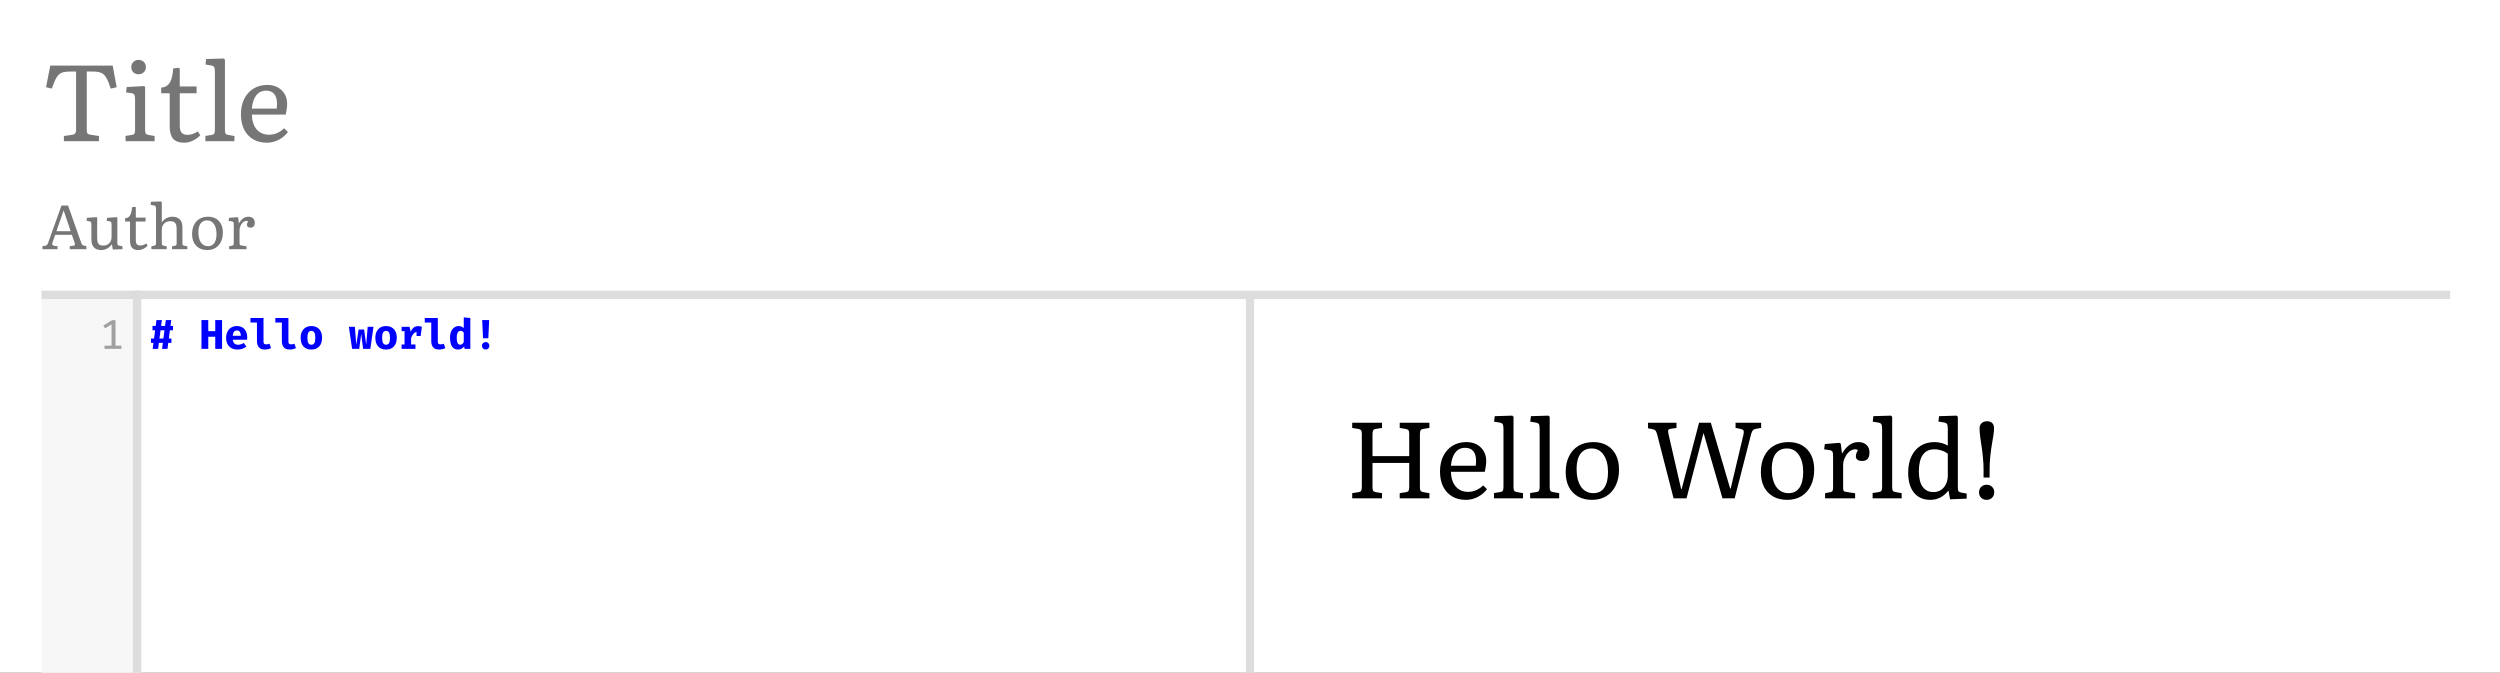 <svg width="301" height="81" viewBox="0 0 301 81" fill="none" xmlns="http://www.w3.org/2000/svg">
<rect x="0" y="0" width="301" height="81" fill="#333333" stroke="none"/>
<g clip-path="url(#clip0)">
<rect width="301" height="81" fill="white"/>
<rect x="5" y="35" width="12" height="46" fill="#F7F7F7"/>
<path d="M7.691 17V16.376L8.731 16.22C8.896 16.194 9.008 16.133 9.069 16.038C9.13 15.943 9.16 15.787 9.16 15.57V8.615H8.445C8.124 8.615 7.856 8.641 7.639 8.693C7.422 8.745 7.236 8.845 7.08 8.992C6.924 9.139 6.781 9.347 6.651 9.616C6.53 9.885 6.395 10.236 6.248 10.669L5.546 10.5L6.053 7.9H13.567L14.048 10.5L13.333 10.669C13.151 10.088 12.973 9.655 12.8 9.369C12.635 9.074 12.427 8.875 12.176 8.771C11.933 8.667 11.6 8.615 11.175 8.615H10.447V15.622C10.447 15.839 10.473 15.986 10.525 16.064C10.586 16.133 10.707 16.185 10.889 16.22L11.916 16.376V17H7.691ZM15.118 17V16.363L15.859 16.246C16.032 16.22 16.14 16.164 16.184 16.077C16.236 15.99 16.262 15.826 16.262 15.583V12.034C16.262 11.713 16.231 11.505 16.171 11.41C16.119 11.306 15.993 11.241 15.794 11.215L15.17 11.124L15.261 10.474L17.315 10.37L17.471 10.435V15.635C17.471 15.852 17.497 16.003 17.549 16.09C17.609 16.168 17.722 16.22 17.887 16.246L18.615 16.376V17H15.118ZM16.678 8.94C16.426 8.94 16.218 8.862 16.054 8.706C15.889 8.541 15.807 8.333 15.807 8.082C15.807 7.831 15.889 7.623 16.054 7.458C16.218 7.293 16.426 7.211 16.678 7.211C16.938 7.211 17.15 7.293 17.315 7.458C17.479 7.614 17.562 7.818 17.562 8.069C17.562 8.32 17.479 8.528 17.315 8.693C17.15 8.858 16.938 8.94 16.678 8.94ZM22.164 17.182C21.574 17.182 21.137 17.026 20.851 16.714C20.573 16.393 20.435 15.904 20.435 15.245V11.228H19.408V10.552C19.711 10.526 19.962 10.435 20.162 10.279C20.361 10.114 20.517 9.867 20.63 9.538C20.742 9.2 20.816 8.767 20.851 8.238L21.475 8.16L21.644 8.238V10.409H23.672V11.228H21.644V15.154C21.644 15.518 21.717 15.791 21.865 15.973C22.021 16.146 22.255 16.233 22.567 16.233C22.792 16.233 23.004 16.198 23.204 16.129C23.403 16.06 23.607 15.956 23.815 15.817L24.114 16.285C23.836 16.571 23.529 16.792 23.191 16.948C22.853 17.104 22.51 17.182 22.164 17.182ZM24.729 17V16.363L25.47 16.246C25.643 16.22 25.751 16.164 25.795 16.077C25.847 15.99 25.873 15.826 25.873 15.583V8.641C25.873 8.338 25.838 8.143 25.769 8.056C25.708 7.961 25.556 7.896 25.314 7.861L24.742 7.77L24.82 7.107L26.939 7.042L27.082 7.185V15.635C27.082 15.852 27.108 16.003 27.16 16.09C27.22 16.168 27.333 16.22 27.498 16.246L28.226 16.376V17H24.729ZM32.115 17.182C31.483 17.182 30.932 17.043 30.464 16.766C30.005 16.489 29.645 16.094 29.385 15.583C29.134 15.072 29.008 14.474 29.008 13.789C29.008 13.07 29.138 12.446 29.398 11.917C29.667 11.38 30.04 10.964 30.516 10.669C30.993 10.374 31.547 10.227 32.18 10.227C32.9 10.227 33.476 10.439 33.909 10.864C34.351 11.28 34.572 11.835 34.572 12.528C34.572 12.71 34.555 12.909 34.52 13.126C34.494 13.343 34.451 13.568 34.39 13.802H30.321C30.347 14.565 30.542 15.158 30.906 15.583C31.279 16.008 31.782 16.22 32.414 16.22C32.743 16.22 33.064 16.151 33.376 16.012C33.688 15.873 33.965 15.683 34.208 15.44L34.663 15.895C34.472 16.155 34.239 16.385 33.961 16.584C33.693 16.775 33.398 16.922 33.077 17.026C32.765 17.13 32.444 17.182 32.115 17.182ZM30.321 13.074H33.311C33.328 12.987 33.337 12.896 33.337 12.801C33.346 12.697 33.35 12.589 33.35 12.476C33.35 11.965 33.237 11.579 33.012 11.319C32.795 11.05 32.471 10.916 32.037 10.916C31.543 10.916 31.149 11.102 30.854 11.475C30.568 11.839 30.39 12.372 30.321 13.074Z" fill="#767676"/>
<path d="M5.112 30V29.64L5.473 29.58C5.562 29.56 5.628 29.527 5.668 29.483C5.707 29.433 5.758 29.33 5.817 29.175L7.4 24.75H8.195L9.762 29.183C9.812 29.312 9.852 29.402 9.883 29.453C9.918 29.503 9.988 29.54 10.092 29.565L10.4 29.625V30H8.398V29.64L8.832 29.587C8.932 29.573 8.992 29.538 9.012 29.483C9.037 29.427 9.025 29.337 8.975 29.212L8.652 28.267H6.643L6.327 29.183C6.282 29.308 6.272 29.4 6.298 29.46C6.322 29.52 6.39 29.562 6.5 29.587L6.928 29.648V30H5.112ZM6.793 27.84H8.51L7.678 25.372H7.647L6.793 27.84ZM12.202 30.105C11.942 30.105 11.722 30.058 11.542 29.962C11.362 29.863 11.227 29.718 11.137 29.527C11.047 29.337 11.002 29.102 11.002 28.823V27.105C11.002 26.925 10.987 26.808 10.957 26.753C10.927 26.698 10.857 26.66 10.747 26.64L10.417 26.587L10.477 26.227L11.61 26.145L11.7 26.198V28.605C11.7 28.845 11.722 29.035 11.767 29.175C11.812 29.315 11.887 29.415 11.992 29.475C12.097 29.535 12.24 29.565 12.42 29.565C12.73 29.565 12.975 29.473 13.155 29.288C13.34 29.098 13.432 28.843 13.432 28.523V27.105C13.432 26.925 13.417 26.808 13.387 26.753C13.357 26.698 13.287 26.66 13.177 26.64L12.84 26.587L12.9 26.227L14.04 26.145L14.13 26.198V29.242C14.13 29.363 14.145 29.445 14.175 29.49C14.21 29.53 14.275 29.56 14.37 29.58L14.745 29.648V30L13.582 30.045L13.477 29.438H13.455C13.325 29.593 13.195 29.72 13.065 29.82C12.935 29.915 12.8 29.985 12.66 30.03C12.52 30.08 12.367 30.105 12.202 30.105ZM16.653 30.105C16.313 30.105 16.06 30.015 15.895 29.835C15.735 29.65 15.655 29.367 15.655 28.988V26.67H15.063V26.28C15.238 26.265 15.383 26.212 15.498 26.122C15.613 26.027 15.703 25.885 15.768 25.695C15.833 25.5 15.875 25.25 15.895 24.945L16.255 24.9L16.353 24.945V26.198H17.523V26.67H16.353V28.935C16.353 29.145 16.395 29.302 16.48 29.407C16.57 29.508 16.705 29.558 16.885 29.558C17.015 29.558 17.138 29.538 17.253 29.497C17.368 29.457 17.485 29.398 17.605 29.317L17.778 29.587C17.618 29.753 17.44 29.88 17.245 29.97C17.05 30.06 16.853 30.105 16.653 30.105ZM18.23 30V29.648L18.575 29.58C18.66 29.565 18.715 29.532 18.74 29.483C18.77 29.433 18.785 29.345 18.785 29.22V25.17C18.785 24.995 18.765 24.883 18.725 24.832C18.69 24.777 18.602 24.74 18.462 24.72L18.132 24.668L18.177 24.293L19.4 24.255L19.482 24.337V26.723V26.79C19.562 26.65 19.667 26.527 19.797 26.422C19.927 26.317 20.072 26.238 20.232 26.183C20.397 26.122 20.565 26.093 20.735 26.093C21 26.093 21.222 26.142 21.402 26.242C21.587 26.337 21.727 26.48 21.822 26.67C21.917 26.86 21.965 27.095 21.965 27.375V29.28C21.965 29.39 21.98 29.465 22.01 29.505C22.04 29.54 22.102 29.567 22.197 29.587L22.55 29.648V30H20.712V29.655L21.042 29.595C21.137 29.575 21.197 29.545 21.222 29.505C21.252 29.465 21.267 29.39 21.267 29.28V27.593C21.267 27.358 21.242 27.17 21.192 27.03C21.147 26.89 21.07 26.79 20.96 26.73C20.85 26.665 20.702 26.633 20.517 26.633C20.202 26.633 19.95 26.727 19.76 26.918C19.575 27.108 19.482 27.36 19.482 27.675V29.25C19.482 29.365 19.495 29.445 19.52 29.49C19.545 29.53 19.595 29.558 19.67 29.573L20.067 29.655V30H18.23ZM24.951 30.105C24.581 30.105 24.258 30.027 23.983 29.872C23.708 29.712 23.496 29.49 23.346 29.205C23.201 28.915 23.128 28.575 23.128 28.185C23.128 27.755 23.206 27.385 23.361 27.075C23.516 26.76 23.738 26.517 24.028 26.348C24.318 26.177 24.661 26.093 25.056 26.093C25.421 26.093 25.736 26.17 26.001 26.325C26.266 26.48 26.471 26.7 26.616 26.985C26.761 27.27 26.833 27.608 26.833 27.997C26.833 28.422 26.756 28.795 26.601 29.115C26.446 29.43 26.228 29.675 25.948 29.85C25.668 30.02 25.336 30.105 24.951 30.105ZM25.056 29.64C25.381 29.64 25.631 29.515 25.806 29.265C25.981 29.01 26.068 28.648 26.068 28.177C26.068 27.672 25.966 27.273 25.761 26.977C25.561 26.683 25.286 26.535 24.936 26.535C24.601 26.535 24.341 26.657 24.156 26.902C23.976 27.148 23.886 27.5 23.886 27.96C23.886 28.485 23.988 28.898 24.193 29.198C24.403 29.492 24.691 29.64 25.056 29.64ZM27.59 30V29.64L27.95 29.573C28.03 29.558 28.083 29.527 28.108 29.483C28.133 29.433 28.145 29.343 28.145 29.212V27.113C28.145 26.933 28.13 26.815 28.1 26.76C28.07 26.705 28 26.668 27.89 26.648L27.523 26.595L27.575 26.227L28.588 26.145L28.678 26.198L28.76 26.872H28.783C29.083 26.352 29.455 26.093 29.9 26.093C30.135 26.093 30.323 26.157 30.463 26.288C30.603 26.418 30.673 26.593 30.673 26.812C30.673 27.008 30.63 27.155 30.545 27.255C30.46 27.355 30.335 27.405 30.17 27.405C30.03 27.405 29.92 27.378 29.84 27.323C29.765 27.262 29.728 27.18 29.728 27.075C29.728 27.02 29.738 26.957 29.758 26.887C29.783 26.817 29.82 26.735 29.87 26.64C29.76 26.585 29.645 26.578 29.525 26.617C29.405 26.652 29.293 26.725 29.188 26.835C29.088 26.94 29.005 27.07 28.94 27.225C28.875 27.375 28.843 27.535 28.843 27.705V29.227C28.843 29.352 28.853 29.435 28.873 29.475C28.898 29.51 28.95 29.535 29.03 29.55L29.675 29.648V30H27.59Z" fill="#767676"/>
<line x1="5" y1="35.5" x2="295" y2="35.5" stroke="#DDDDDD"/>
<line x1="16.5" y1="35" x2="16.5" y2="81" stroke="#DDDDDD"/>
<line x1="150.5" y1="36" x2="150.5" y2="82" stroke="#DDDDDD"/>
<path d="M14.615 41.615V42H12.585V41.615H13.43V39.06L12.652 39.535L12.445 39.195L13.485 38.555H13.908V41.615H14.615Z" fill="#A0A09F"/>
<path d="M20.455 39.767L20.33 40.758H20.642V41.278H20.26L20.165 42H19.512L19.608 41.278H19.133L19.038 42H18.385L18.475 41.278H18.177V40.758H18.545L18.675 39.767H18.363V39.245H18.745L18.835 38.535H19.492L19.395 39.245H19.872L19.968 38.535H20.62L20.525 39.245H20.828V39.767H20.455ZM19.198 40.758H19.672L19.802 39.767H19.328L19.198 40.758ZM25.916 42V40.54H25.076V42H24.256V38.535H25.076V39.865H25.916V38.535H26.736V42H25.916ZM28.029 40.903C28.056 41.119 28.127 41.275 28.242 41.37C28.357 41.463 28.498 41.51 28.667 41.51C28.788 41.51 28.906 41.49 29.019 41.45C29.133 41.41 29.242 41.357 29.347 41.29L29.664 41.72C29.539 41.827 29.387 41.914 29.209 41.983C29.032 42.051 28.831 42.085 28.604 42.085C28.301 42.085 28.047 42.025 27.842 41.905C27.637 41.783 27.483 41.617 27.379 41.405C27.276 41.193 27.224 40.95 27.224 40.675C27.224 40.413 27.274 40.176 27.374 39.962C27.474 39.748 27.62 39.577 27.812 39.45C28.005 39.322 28.241 39.258 28.519 39.258C28.773 39.258 28.992 39.312 29.177 39.42C29.363 39.528 29.508 39.684 29.609 39.888C29.712 40.091 29.764 40.335 29.764 40.62C29.764 40.665 29.762 40.713 29.759 40.765C29.758 40.817 29.754 40.862 29.749 40.903H28.029ZM28.519 39.788C28.378 39.788 28.263 39.838 28.177 39.94C28.09 40.042 28.038 40.204 28.019 40.428H28.994C28.992 40.234 28.955 40.079 28.882 39.962C28.808 39.846 28.688 39.788 28.519 39.788ZM31.727 38.29V41.165C31.727 41.272 31.757 41.348 31.817 41.395C31.879 41.44 31.963 41.462 32.07 41.462C32.138 41.462 32.204 41.455 32.267 41.44C32.331 41.423 32.39 41.404 32.445 41.383L32.635 41.91C32.545 41.957 32.436 41.998 32.31 42.032C32.183 42.068 32.035 42.085 31.867 42.085C31.547 42.085 31.312 41.993 31.162 41.81C31.012 41.625 30.937 41.377 30.937 41.068V38.83H30.155V38.29H31.727ZM34.725 38.29V41.165C34.725 41.272 34.755 41.348 34.815 41.395C34.877 41.44 34.961 41.462 35.068 41.462C35.136 41.462 35.202 41.455 35.265 41.44C35.329 41.423 35.388 41.404 35.443 41.383L35.633 41.91C35.543 41.957 35.434 41.998 35.308 42.032C35.181 42.068 35.034 42.085 34.865 42.085C34.545 42.085 34.31 41.993 34.16 41.81C34.01 41.625 33.935 41.377 33.935 41.068V38.83H33.153V38.29H34.725ZM37.488 39.258C37.762 39.258 37.994 39.316 38.186 39.432C38.377 39.549 38.524 39.713 38.626 39.925C38.727 40.135 38.778 40.382 38.778 40.665C38.778 41.108 38.665 41.456 38.438 41.708C38.212 41.959 37.895 42.085 37.488 42.085C37.082 42.085 36.765 41.961 36.538 41.712C36.312 41.464 36.198 41.117 36.198 40.67C36.198 40.388 36.249 40.142 36.351 39.93C36.454 39.718 36.602 39.553 36.793 39.435C36.987 39.317 37.218 39.258 37.488 39.258ZM37.488 39.84C37.327 39.84 37.207 39.907 37.128 40.04C37.052 40.172 37.013 40.382 37.013 40.67C37.013 40.963 37.052 41.176 37.128 41.307C37.207 41.439 37.327 41.505 37.488 41.505C37.65 41.505 37.769 41.439 37.846 41.307C37.924 41.176 37.963 40.962 37.963 40.665C37.963 40.378 37.924 40.169 37.846 40.038C37.769 39.906 37.65 39.84 37.488 39.84ZM44.589 42H43.717L43.489 40.215L43.252 42H42.394L42.002 39.345H42.724L42.897 41.508L43.177 39.68H43.842L44.092 41.508L44.269 39.345H44.967L44.589 42ZM46.482 39.258C46.756 39.258 46.988 39.316 47.18 39.432C47.372 39.549 47.518 39.713 47.62 39.925C47.722 40.135 47.772 40.382 47.772 40.665C47.772 41.108 47.659 41.456 47.432 41.708C47.206 41.959 46.889 42.085 46.482 42.085C46.076 42.085 45.759 41.961 45.532 41.712C45.306 41.464 45.192 41.117 45.192 40.67C45.192 40.388 45.243 40.142 45.345 39.93C45.448 39.718 45.596 39.553 45.787 39.435C45.981 39.317 46.212 39.258 46.482 39.258ZM46.482 39.84C46.321 39.84 46.201 39.907 46.122 40.04C46.046 40.172 46.007 40.382 46.007 40.67C46.007 40.963 46.046 41.176 46.122 41.307C46.201 41.439 46.321 41.505 46.482 41.505C46.644 41.505 46.763 41.439 46.84 41.307C46.918 41.176 46.957 40.962 46.957 40.665C46.957 40.378 46.918 40.169 46.84 40.038C46.763 39.906 46.644 39.84 46.482 39.84ZM48.355 42V41.47H48.706V39.87H48.355V39.345H49.308L49.453 39.943C49.548 39.714 49.669 39.544 49.816 39.432C49.964 39.321 50.145 39.265 50.358 39.265C50.448 39.265 50.528 39.273 50.598 39.288C50.668 39.301 50.734 39.32 50.795 39.345L50.648 40.455H50.153V39.965C50.003 39.992 49.871 40.073 49.758 40.21C49.645 40.345 49.557 40.512 49.495 40.71V41.47H50.02V42H48.355ZM52.714 38.29V41.165C52.714 41.272 52.743 41.348 52.803 41.395C52.865 41.44 52.949 41.462 53.056 41.462C53.124 41.462 53.19 41.455 53.254 41.44C53.317 41.423 53.376 41.404 53.431 41.383L53.621 41.91C53.531 41.957 53.423 41.998 53.296 42.032C53.169 42.068 53.022 42.085 52.853 42.085C52.533 42.085 52.298 41.993 52.148 41.81C51.998 41.625 51.923 41.377 51.923 41.068V38.83H51.141V38.29H52.714ZM55.837 38.208L56.627 38.29V42H55.927L55.887 41.708C55.813 41.811 55.716 41.9 55.594 41.975C55.472 42.048 55.325 42.085 55.152 42.085C54.932 42.085 54.749 42.026 54.604 41.907C54.461 41.789 54.353 41.624 54.282 41.413C54.212 41.199 54.177 40.95 54.177 40.665C54.177 40.392 54.219 40.149 54.304 39.938C54.389 39.726 54.511 39.56 54.669 39.44C54.827 39.318 55.016 39.258 55.234 39.258C55.472 39.258 55.673 39.339 55.837 39.502V38.208ZM55.447 39.835C55.31 39.835 55.2 39.9 55.117 40.03C55.033 40.158 54.992 40.372 54.992 40.67C54.992 40.888 55.009 41.058 55.044 41.18C55.079 41.3 55.127 41.384 55.189 41.432C55.251 41.481 55.322 41.505 55.402 41.505C55.49 41.505 55.57 41.477 55.642 41.422C55.715 41.367 55.78 41.292 55.837 41.197V40.053C55.782 39.984 55.723 39.931 55.662 39.892C55.6 39.854 55.528 39.835 55.447 39.835ZM58.895 38.535L58.795 40.725H58.157L58.055 38.535H58.895ZM58.475 41.18C58.601 41.18 58.708 41.225 58.795 41.315C58.883 41.403 58.927 41.509 58.927 41.633C58.927 41.756 58.883 41.862 58.795 41.953C58.708 42.041 58.601 42.085 58.475 42.085C58.351 42.085 58.245 42.041 58.155 41.953C58.066 41.862 58.022 41.756 58.022 41.633C58.022 41.509 58.066 41.403 58.155 41.315C58.245 41.225 58.351 41.18 58.475 41.18Z" fill="#0000FF"/>
<path d="M162.806 60V59.376L163.56 59.259C163.725 59.233 163.833 59.177 163.885 59.09C163.937 59.003 163.963 58.839 163.963 58.596V52.252C163.963 52.027 163.933 51.879 163.872 51.81C163.82 51.732 163.707 51.676 163.534 51.641L162.806 51.524V50.9H166.394V51.524L165.64 51.641C165.484 51.667 165.38 51.728 165.328 51.823C165.276 51.91 165.25 52.07 165.25 52.304V54.917H169.67V52.252C169.67 52.027 169.64 51.879 169.579 51.81C169.527 51.732 169.414 51.676 169.241 51.641L168.526 51.524V50.9H172.101V51.524L171.36 51.641C171.195 51.667 171.087 51.723 171.035 51.81C170.983 51.897 170.957 52.061 170.957 52.304V58.648C170.957 58.865 170.983 59.012 171.035 59.09C171.096 59.168 171.213 59.224 171.386 59.259L172.101 59.376V60H168.526V59.376L169.267 59.259C169.432 59.233 169.54 59.177 169.592 59.09C169.644 59.003 169.67 58.839 169.67 58.596V55.736H165.25V58.648C165.25 58.865 165.276 59.012 165.328 59.09C165.389 59.168 165.501 59.224 165.666 59.259L166.394 59.376V60H162.806ZM176.483 60.182C175.851 60.182 175.3 60.043 174.832 59.766C174.373 59.489 174.013 59.094 173.753 58.583C173.502 58.072 173.376 57.474 173.376 56.789C173.376 56.07 173.506 55.446 173.766 54.917C174.035 54.38 174.408 53.964 174.884 53.669C175.361 53.374 175.916 53.227 176.548 53.227C177.268 53.227 177.844 53.439 178.277 53.864C178.719 54.28 178.94 54.835 178.94 55.528C178.94 55.71 178.923 55.909 178.888 56.126C178.862 56.343 178.819 56.568 178.758 56.802H174.689C174.715 57.565 174.91 58.158 175.274 58.583C175.647 59.008 176.15 59.22 176.782 59.22C177.112 59.22 177.432 59.151 177.744 59.012C178.056 58.873 178.334 58.683 178.576 58.44L179.031 58.895C178.841 59.155 178.607 59.385 178.329 59.584C178.061 59.775 177.766 59.922 177.445 60.026C177.133 60.13 176.813 60.182 176.483 60.182ZM174.689 56.074H177.679C177.697 55.987 177.705 55.896 177.705 55.801C177.714 55.697 177.718 55.589 177.718 55.476C177.718 54.965 177.606 54.579 177.38 54.319C177.164 54.05 176.839 53.916 176.405 53.916C175.911 53.916 175.517 54.102 175.222 54.475C174.936 54.839 174.759 55.372 174.689 56.074ZM179.875 60V59.363L180.616 59.246C180.789 59.22 180.898 59.164 180.941 59.077C180.993 58.99 181.019 58.826 181.019 58.583V51.641C181.019 51.338 180.984 51.143 180.915 51.056C180.854 50.961 180.703 50.896 180.46 50.861L179.888 50.77L179.966 50.107L182.085 50.042L182.228 50.185V58.635C182.228 58.852 182.254 59.003 182.306 59.09C182.367 59.168 182.479 59.22 182.644 59.246L183.372 59.376V60H179.875ZM184.23 60V59.363L184.971 59.246C185.144 59.22 185.252 59.164 185.296 59.077C185.348 58.99 185.374 58.826 185.374 58.583V51.641C185.374 51.338 185.339 51.143 185.27 51.056C185.209 50.961 185.057 50.896 184.815 50.861L184.243 50.77L184.321 50.107L186.44 50.042L186.583 50.185V58.635C186.583 58.852 186.609 59.003 186.661 59.09C186.721 59.168 186.834 59.22 186.999 59.246L187.727 59.376V60H184.23ZM191.668 60.182C191.027 60.182 190.468 60.048 189.991 59.779C189.514 59.502 189.146 59.116 188.886 58.622C188.635 58.119 188.509 57.53 188.509 56.854C188.509 56.109 188.643 55.467 188.912 54.93C189.181 54.384 189.566 53.964 190.069 53.669C190.572 53.374 191.165 53.227 191.85 53.227C192.483 53.227 193.029 53.361 193.488 53.63C193.947 53.899 194.303 54.28 194.554 54.774C194.805 55.268 194.931 55.853 194.931 56.529C194.931 57.266 194.797 57.911 194.528 58.466C194.259 59.012 193.882 59.437 193.397 59.74C192.912 60.035 192.335 60.182 191.668 60.182ZM191.85 59.376C192.413 59.376 192.847 59.159 193.15 58.726C193.453 58.284 193.605 57.656 193.605 56.841C193.605 55.966 193.427 55.272 193.072 54.761C192.725 54.25 192.249 53.994 191.642 53.994C191.061 53.994 190.611 54.206 190.29 54.631C189.978 55.056 189.822 55.667 189.822 56.464C189.822 57.374 190 58.089 190.355 58.609C190.719 59.12 191.217 59.376 191.85 59.376ZM201.498 60L199.522 52.317C199.461 52.083 199.396 51.927 199.327 51.849C199.258 51.762 199.128 51.702 198.937 51.667L198.417 51.563V50.9H201.849V51.524L201.186 51.615C201.013 51.641 200.904 51.697 200.861 51.784C200.826 51.871 200.835 52.031 200.887 52.265L202.408 58.882H202.473L204.566 50.9H205.983L208.31 58.817H208.375L209.909 52.343C209.961 52.109 209.965 51.944 209.922 51.849C209.879 51.754 209.77 51.689 209.597 51.654L208.96 51.511V50.9H212.041V51.524L211.43 51.628C211.257 51.654 211.127 51.719 211.04 51.823C210.953 51.918 210.88 52.087 210.819 52.33L208.856 60H207.387L205.125 52.187H205.086L203.058 60H201.498ZM215.167 60.182C214.526 60.182 213.967 60.048 213.49 59.779C213.013 59.502 212.645 59.116 212.385 58.622C212.134 58.119 212.008 57.53 212.008 56.854C212.008 56.109 212.142 55.467 212.411 54.93C212.68 54.384 213.065 53.964 213.568 53.669C214.071 53.374 214.664 53.227 215.349 53.227C215.982 53.227 216.528 53.361 216.987 53.63C217.446 53.899 217.802 54.28 218.053 54.774C218.304 55.268 218.43 55.853 218.43 56.529C218.43 57.266 218.296 57.911 218.027 58.466C217.758 59.012 217.381 59.437 216.896 59.74C216.411 60.035 215.834 60.182 215.167 60.182ZM215.349 59.376C215.912 59.376 216.346 59.159 216.649 58.726C216.952 58.284 217.104 57.656 217.104 56.841C217.104 55.966 216.926 55.272 216.571 54.761C216.224 54.25 215.748 53.994 215.141 53.994C214.56 53.994 214.11 54.206 213.789 54.631C213.477 55.056 213.321 55.667 213.321 56.464C213.321 57.374 213.499 58.089 213.854 58.609C214.218 59.12 214.716 59.376 215.349 59.376ZM219.742 60V59.376L220.366 59.259C220.505 59.233 220.596 59.181 220.639 59.103C220.683 59.016 220.704 58.86 220.704 58.635V54.995C220.704 54.683 220.678 54.479 220.626 54.384C220.574 54.289 220.453 54.224 220.262 54.189L219.625 54.098L219.716 53.461L221.471 53.318L221.627 53.409L221.77 54.579H221.809C222.329 53.678 222.975 53.227 223.746 53.227C224.154 53.227 224.479 53.34 224.721 53.565C224.964 53.79 225.085 54.094 225.085 54.475C225.085 54.813 225.012 55.069 224.864 55.242C224.717 55.415 224.5 55.502 224.214 55.502C223.972 55.502 223.781 55.454 223.642 55.359C223.512 55.255 223.447 55.112 223.447 54.93C223.447 54.835 223.465 54.726 223.499 54.605C223.543 54.484 223.608 54.341 223.694 54.176C223.504 54.081 223.304 54.068 223.096 54.137C222.888 54.198 222.693 54.323 222.511 54.514C222.338 54.696 222.195 54.921 222.082 55.19C221.97 55.45 221.913 55.727 221.913 56.022V58.661C221.913 58.878 221.931 59.021 221.965 59.09C222.009 59.151 222.1 59.194 222.238 59.22L223.356 59.389V60H219.742ZM225.464 60V59.363L226.205 59.246C226.378 59.22 226.487 59.164 226.53 59.077C226.582 58.99 226.608 58.826 226.608 58.583V51.641C226.608 51.338 226.573 51.143 226.504 51.056C226.443 50.961 226.292 50.896 226.049 50.861L225.477 50.77L225.555 50.107L227.674 50.042L227.817 50.185V58.635C227.817 58.852 227.843 59.003 227.895 59.09C227.956 59.168 228.068 59.22 228.233 59.246L228.961 59.376V60H225.464ZM232.409 60.182C231.568 60.182 230.914 59.896 230.446 59.324C229.978 58.743 229.744 57.937 229.744 56.906C229.744 56.152 229.874 55.502 230.134 54.956C230.394 54.401 230.758 53.977 231.226 53.682C231.702 53.379 232.266 53.227 232.916 53.227C233.202 53.227 233.488 53.266 233.774 53.344C234.068 53.422 234.315 53.526 234.515 53.656V51.628C234.515 51.325 234.48 51.13 234.411 51.043C234.35 50.948 234.198 50.883 233.956 50.848L233.384 50.757L233.462 50.107L235.581 50.042L235.724 50.185V58.726C235.724 58.934 235.75 59.077 235.802 59.155C235.862 59.224 235.979 59.276 236.153 59.311L236.79 59.428V60.039L234.788 60.117L234.606 59.09H234.567C234.281 59.454 233.956 59.727 233.592 59.909C233.236 60.091 232.842 60.182 232.409 60.182ZM232.786 59.246C233.132 59.246 233.431 59.164 233.683 58.999C233.943 58.826 234.146 58.587 234.294 58.284C234.441 57.981 234.515 57.634 234.515 57.244V54.631C234.298 54.458 234.047 54.328 233.761 54.241C233.483 54.146 233.193 54.098 232.89 54.098C232.274 54.098 231.811 54.323 231.499 54.774C231.187 55.225 231.031 55.892 231.031 56.776C231.031 57.573 231.182 58.184 231.486 58.609C231.789 59.034 232.222 59.246 232.786 59.246ZM238.821 57.491V56.555C238.821 56.044 238.795 55.55 238.743 55.073C238.7 54.588 238.644 54.128 238.574 53.695C238.514 53.262 238.457 52.867 238.405 52.512C238.362 52.148 238.34 51.832 238.34 51.563C238.34 51.303 238.423 51.099 238.587 50.952C238.752 50.796 238.973 50.718 239.25 50.718C239.519 50.718 239.723 50.792 239.861 50.939C240.009 51.078 240.082 51.281 240.082 51.55C240.082 51.793 240.056 52.087 240.004 52.434C239.952 52.772 239.887 53.158 239.809 53.591C239.74 54.016 239.679 54.479 239.627 54.982C239.575 55.476 239.549 56.005 239.549 56.568V57.491H238.821ZM239.198 60.182C238.93 60.182 238.709 60.1 238.535 59.935C238.362 59.762 238.275 59.545 238.275 59.285C238.275 59.008 238.362 58.787 238.535 58.622C238.709 58.449 238.93 58.362 239.198 58.362C239.467 58.362 239.684 58.449 239.848 58.622C240.022 58.787 240.108 59.003 240.108 59.272C240.108 59.532 240.022 59.749 239.848 59.922C239.684 60.095 239.467 60.182 239.198 60.182Z" fill="black"/>
</g>
<defs>
<clipPath id="clip0">
<rect width="301" height="81" fill="white"/>
</clipPath>
</defs>
</svg>

